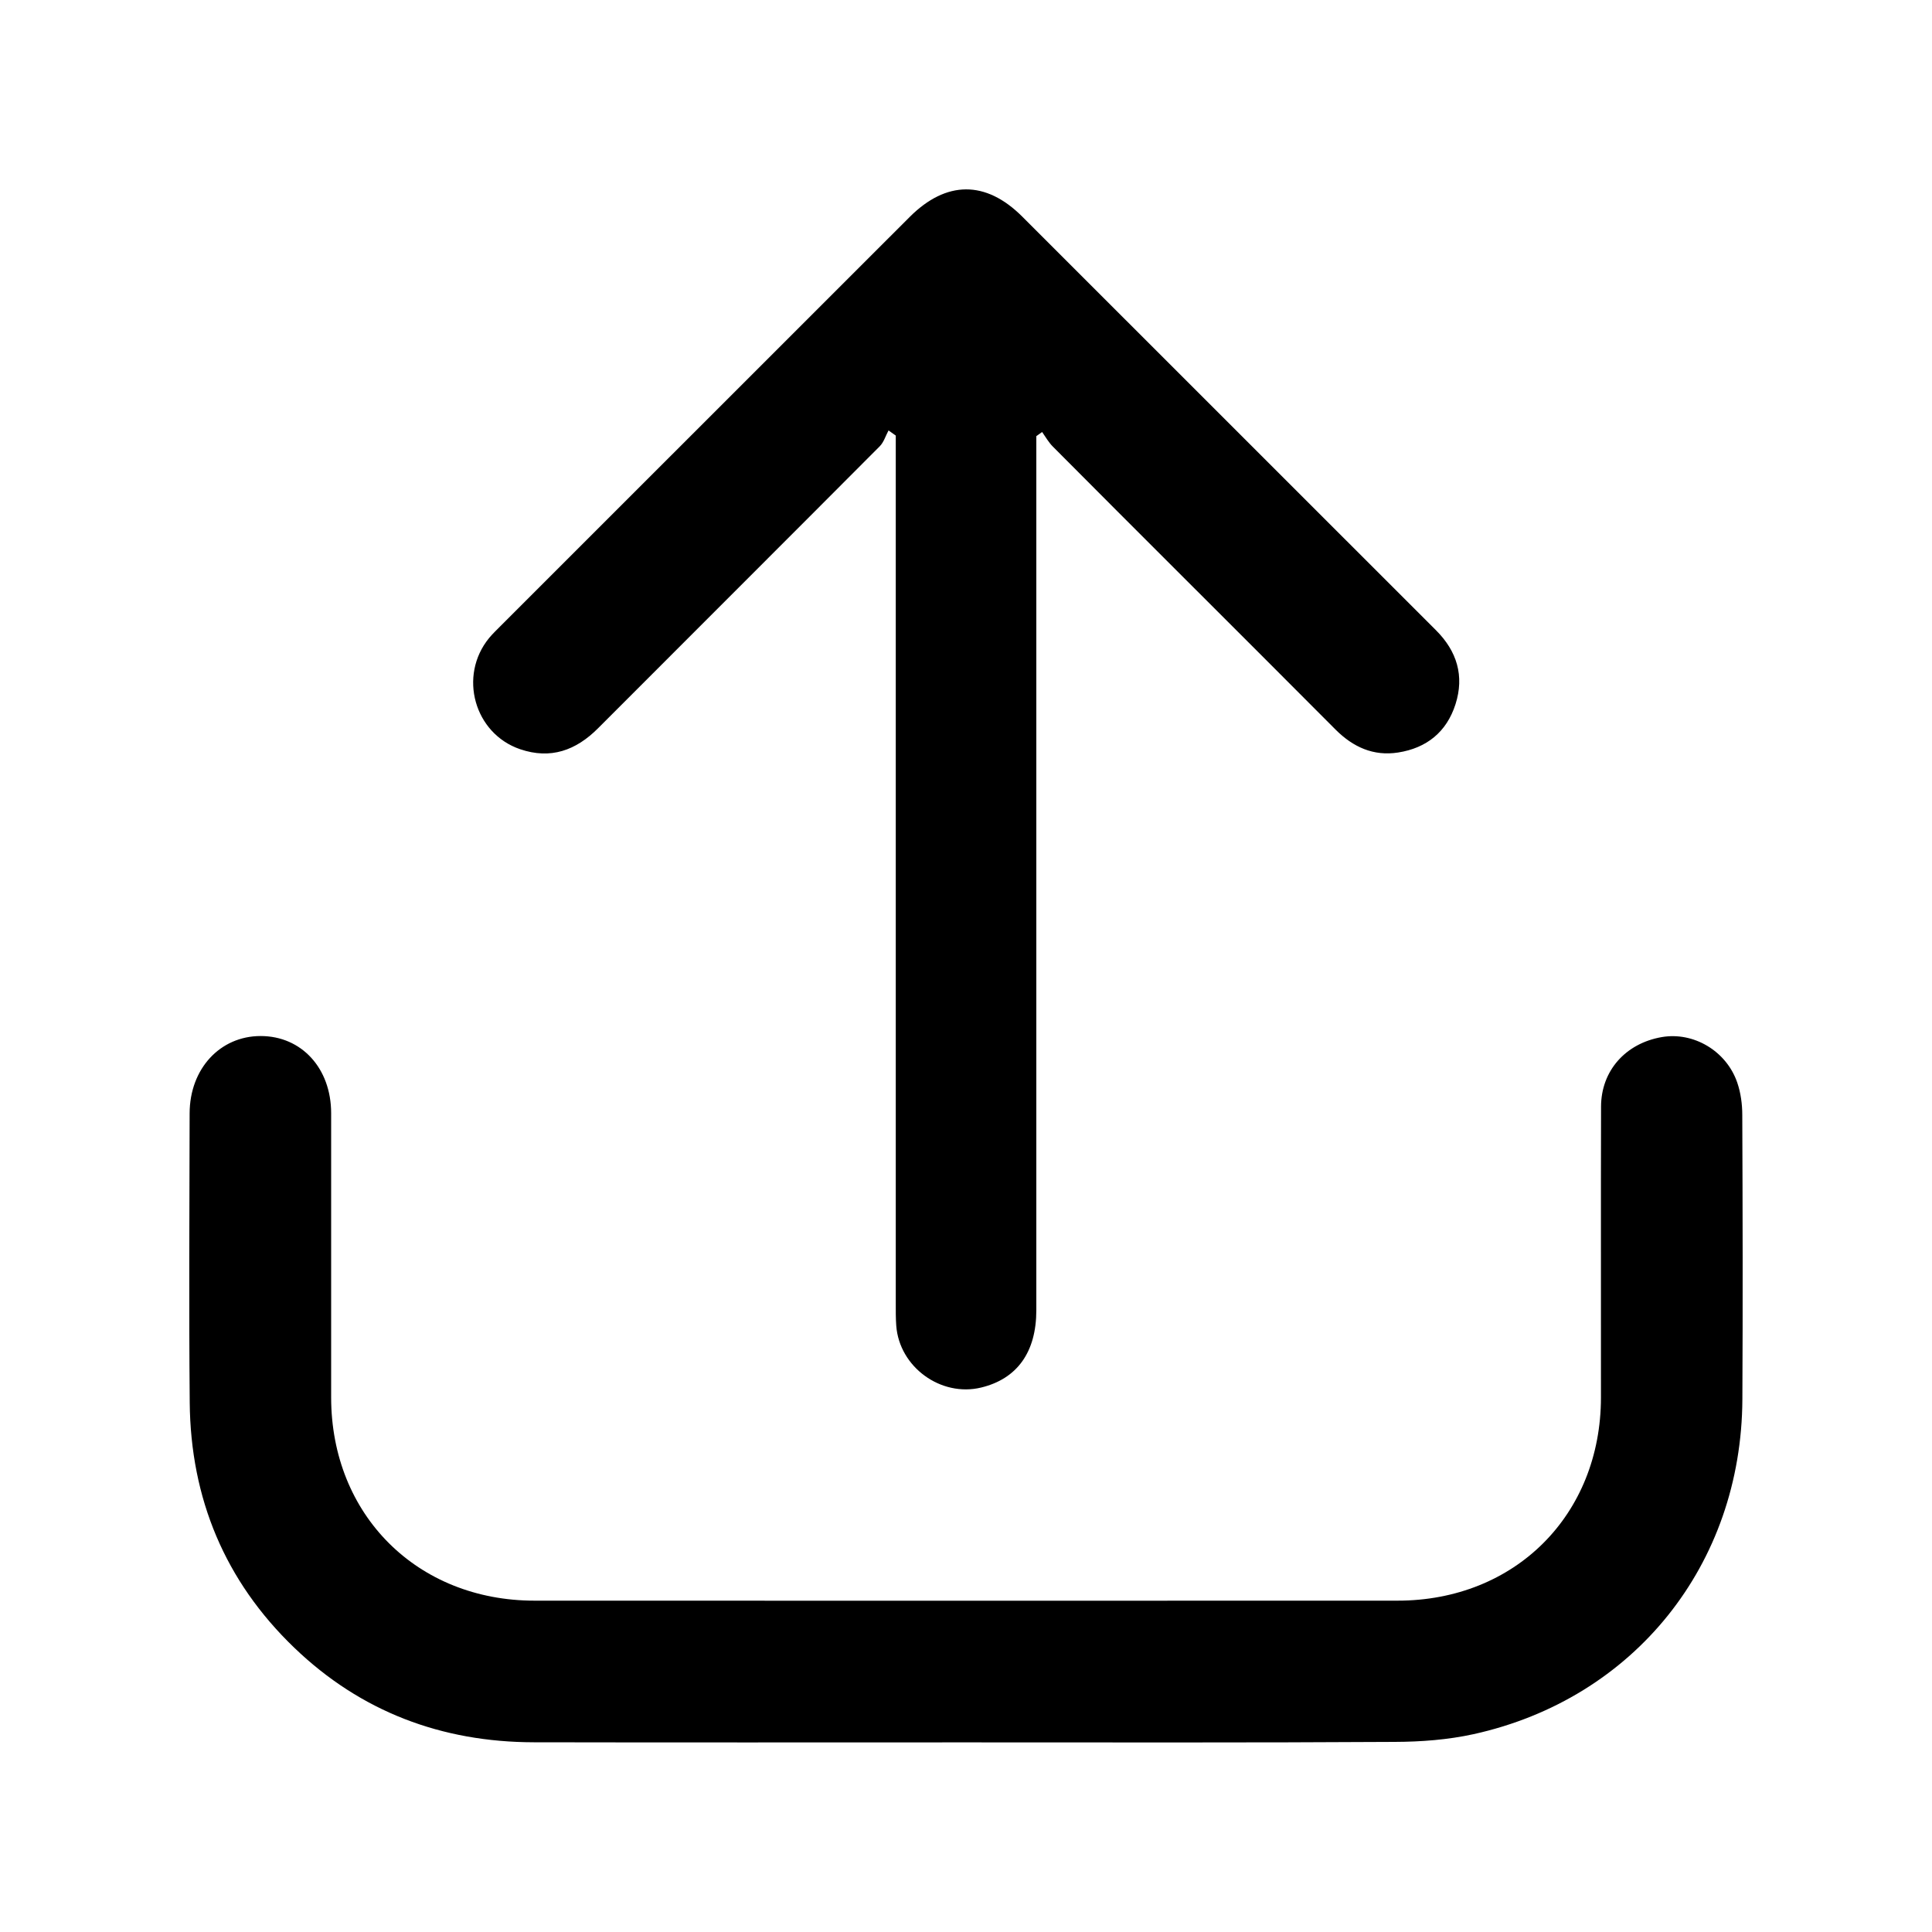<?xml version="1.0" encoding="utf-8"?>
<!-- Generator: Adobe Illustrator 26.1.0, SVG Export Plug-In . SVG Version: 6.00 Build 0)  -->
<svg version="1.1" id="Capa_1" xmlns="http://www.w3.org/2000/svg" xmlns:xlink="http://www.w3.org/1999/xlink" x="0px" y="0px"
	 viewBox="0 0 200 200" style="enable-background:new 0 0 200 200;" xml:space="preserve">
<!--style type="text/css">
	.st0{fill:#37BBED;}
</style-->
<g>
	<path class="st0" d="M99.92,180.37c-14.89,0-29.78,0.02-44.67-0.01c-9.53-0.02-17.89-3.16-24.79-9.79
		c-7.18-6.9-10.73-15.45-10.82-25.38c-0.09-9.98-0.03-19.96-0.01-29.94c0.01-4.61,3.15-8,7.35-8c4.24,0,7.3,3.34,7.3,7.99
		c0,9.81,0,19.62,0,29.43c0.01,12.15,8.9,21.03,21.06,21.03c29.78,0.01,59.56,0.01,89.33,0c12.17,0,21.05-8.87,21.06-21.03
		c0.01-10.04-0.02-20.08,0.01-30.12c0.01-3.71,2.54-6.54,6.28-7.19c3.28-0.57,6.69,1.42,7.82,4.71c0.36,1.05,0.52,2.23,0.52,3.35
		c0.04,9.81,0.06,19.62,0.01,29.43c-0.08,17.11-11.19,31-27.83,34.67c-2.65,0.58-5.42,0.79-8.14,0.8
		C129.58,180.41,114.75,180.37,99.92,180.37z"/>
	<path class="st0" d="M107.28,45.15c0,0.67,0,1.34,0,2.01c0,29.49,0,58.98,0,88.47c0,4.35-1.99,7.11-5.72,8.01
		c-4.16,1-8.46-2.12-8.78-6.4c-0.06-0.79-0.05-1.6-0.05-2.39c0-29.26,0-58.52,0-87.79c0-0.66,0-1.31,0-1.97
		c-0.25-0.18-0.5-0.35-0.75-0.53c-0.3,0.55-0.49,1.22-0.91,1.64c-9.7,9.74-19.44,19.45-29.15,29.18c-2.3,2.31-4.92,3.25-8.07,2.18
		c-4.76-1.62-6.42-7.6-3.22-11.51c0.36-0.44,0.78-0.83,1.18-1.24c14.12-14.12,28.24-28.24,42.36-42.35
		c3.79-3.79,7.88-3.81,11.65-0.04c14.28,14.28,28.56,28.56,42.84,42.83c2.16,2.16,2.95,4.72,2.01,7.66
		c-0.92,2.87-2.99,4.53-5.94,4.99c-2.56,0.4-4.67-0.57-6.47-2.37c-5.27-5.3-10.56-10.57-15.85-15.86
		c-4.48-4.48-8.96-8.95-13.42-13.44c-0.44-0.44-0.75-1-1.11-1.51C107.67,44.87,107.48,45.01,107.28,45.15z"/>
</g>
</svg>
